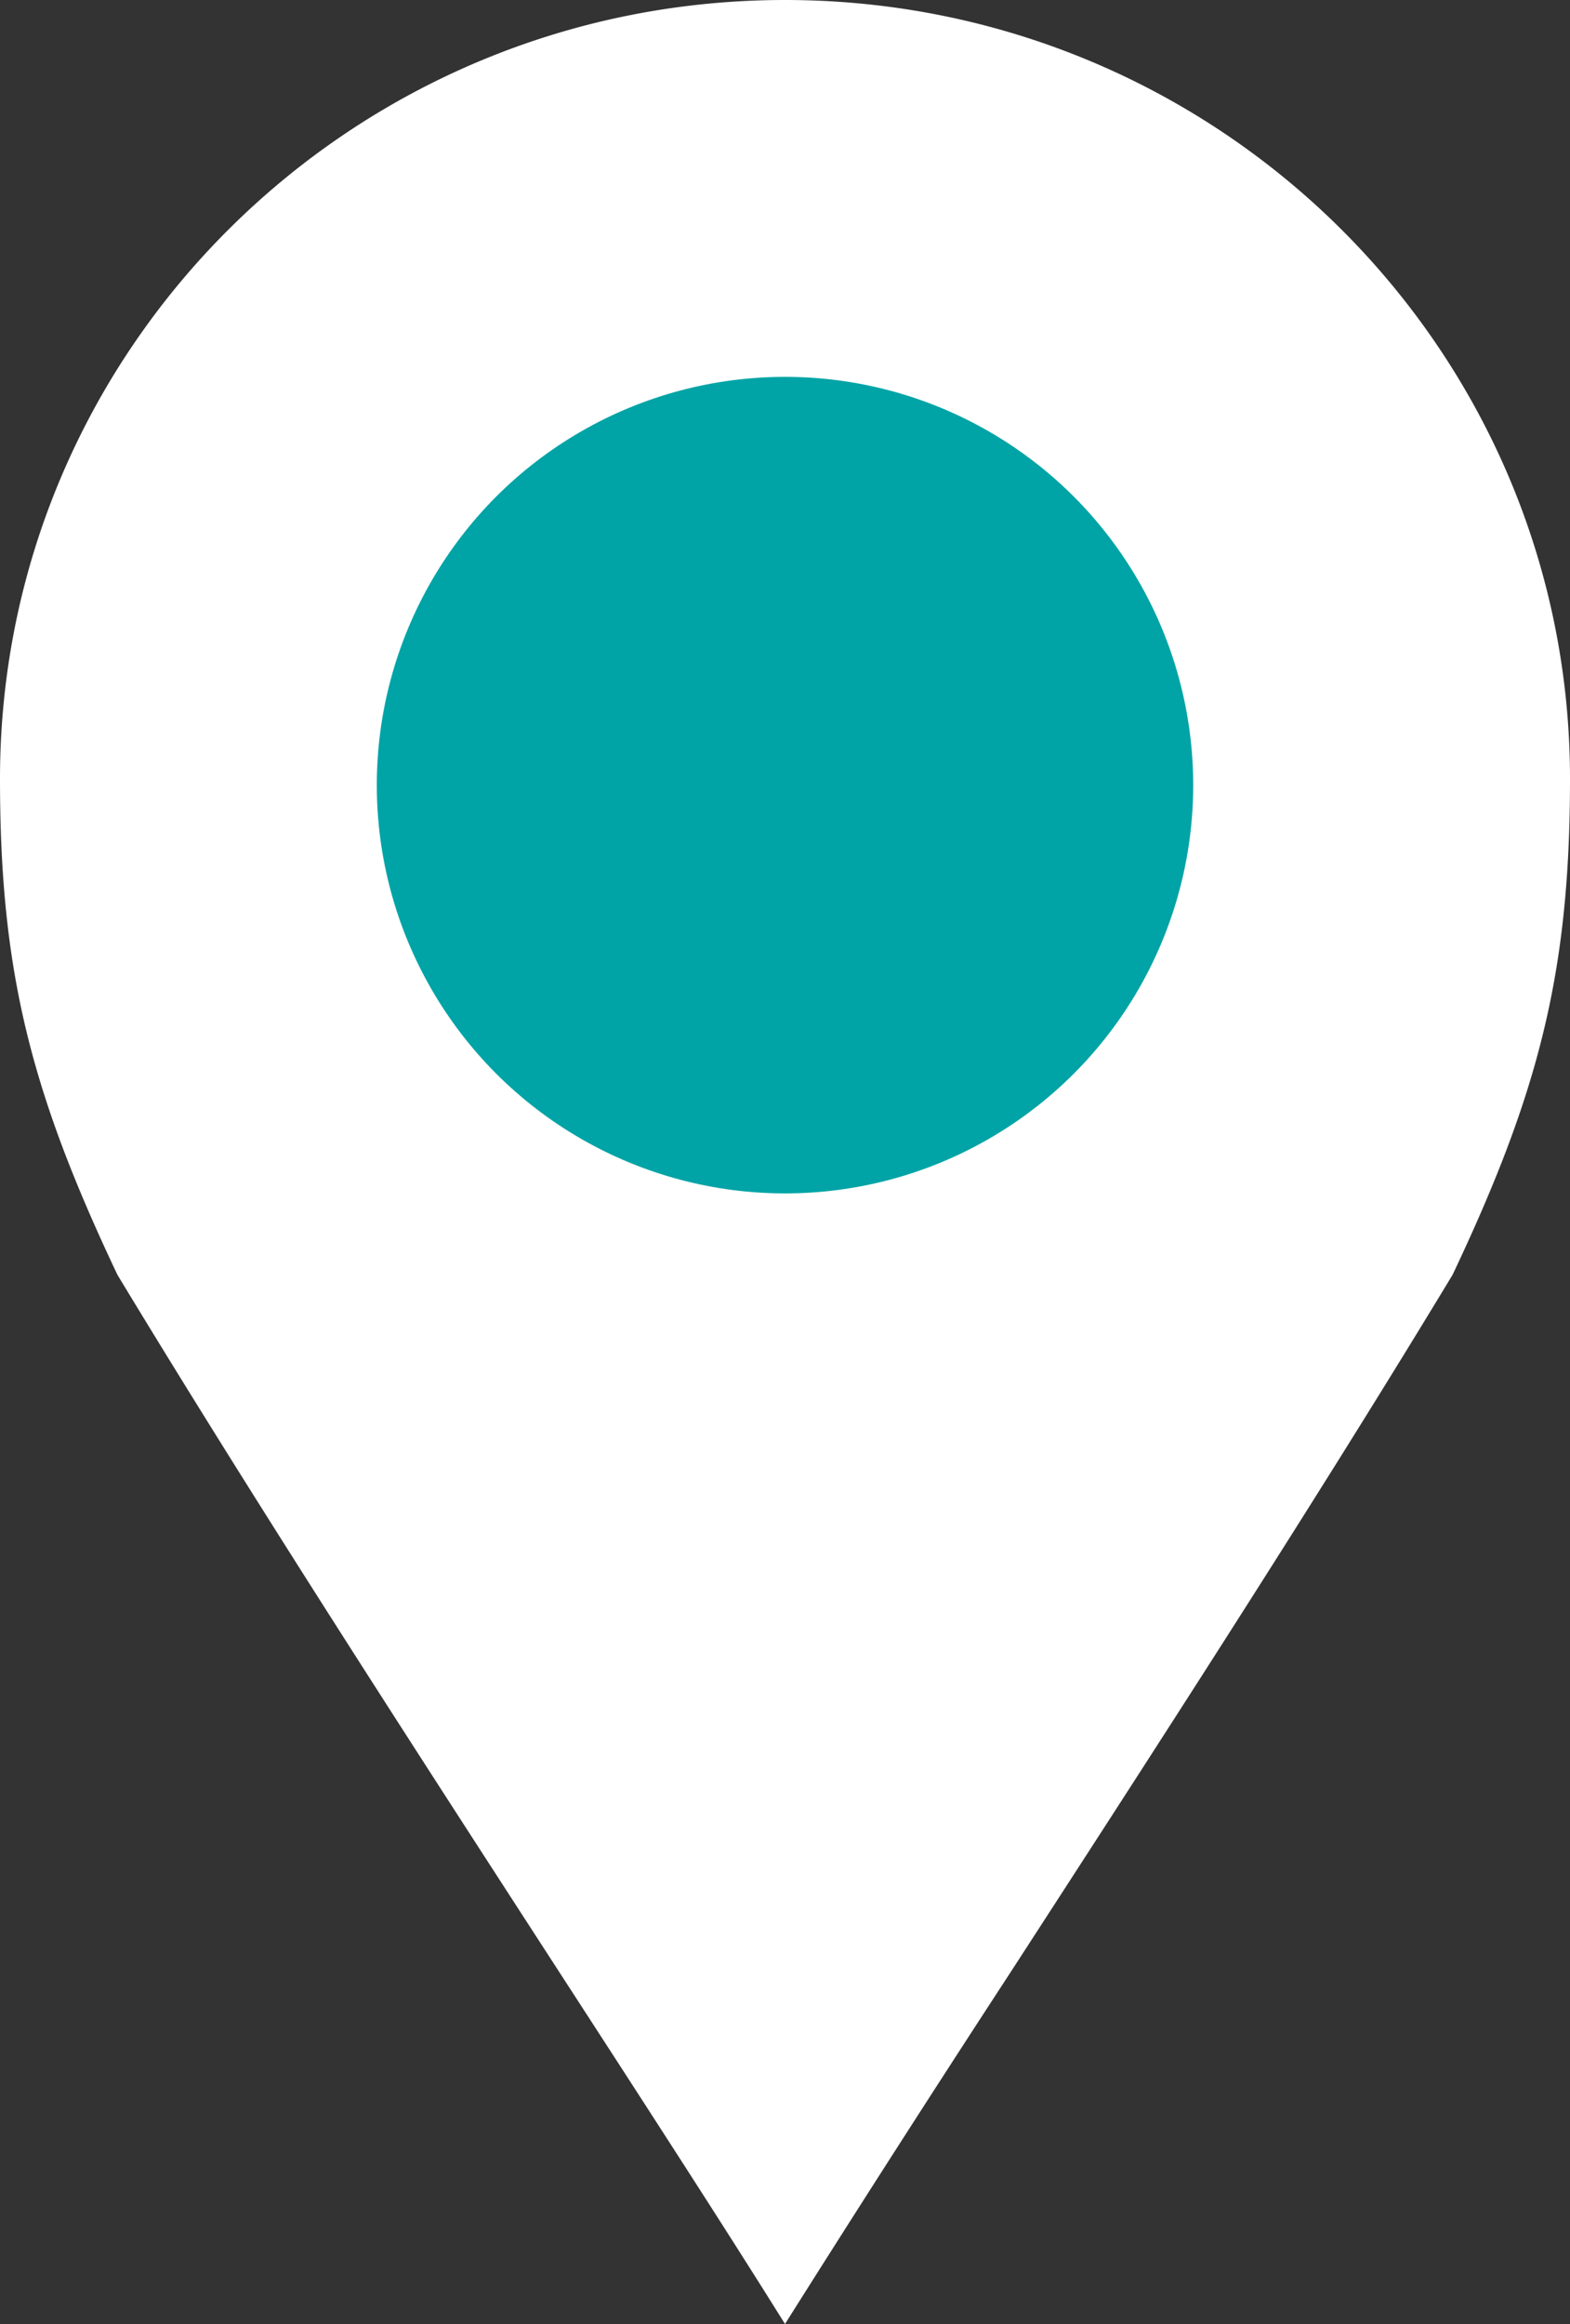 <svg width="25" height="37" fill="none" xmlns="http://www.w3.org/2000/svg"><rect width="100%" height="100%" fill="#333333" stroke="none"/><path d="M12.5 0C5.596 0 0 5.552 0 12.4c0 3.046.482 4.969 1.87 7.896 2.182 3.609 4.796 7.643 7.052 11.126 1.39 2.144 2.644 4.08 3.578 5.578a417.81 417.81 0 013.546-5.53l.032-.049c2.256-3.482 4.87-7.516 7.052-11.125C24.518 17.369 25 15.446 25 12.4 25 5.552 19.403 0 12.5 0z" fill="#fff"/><circle cx="12.5" cy="12.5" r="6.5" fill="#00A4A6"/></svg>